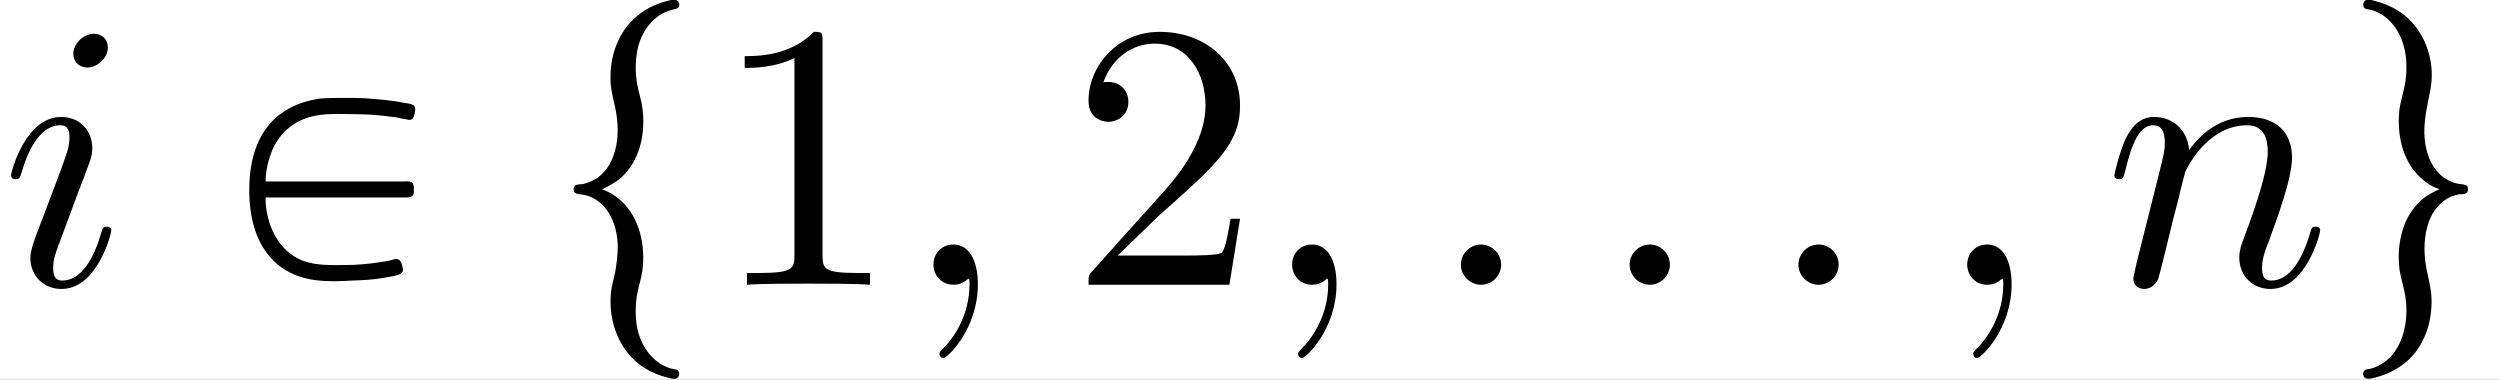 <?xml version='1.0' encoding='UTF-8'?>
<!-- This file was generated by dvisvgm 2.6.3 -->
<svg version='1.1' xmlns='http://www.w3.org/2000/svg' xmlns:xlink='http://www.w3.org/1999/xlink' width='98.38pt' height='14.94pt' viewBox='-21.804 14.81 98.38 14.94'>
<rect x="-21.804" y="14.81" width="98.38" height="14.94" fill="#808080" stroke="none"/>
<defs>
<path id='g2-49' d='M2.929 -6.376C2.929 -6.615 2.929 -6.635 2.7 -6.635C2.082 -5.998 1.205 -5.998 0.887 -5.998V-5.689C1.086 -5.689 1.674 -5.689 2.192 -5.948V-0.787C2.192 -0.428 2.162 -0.309 1.265 -0.309H0.946V0C1.295 -0.03 2.162 -0.03 2.56 -0.03S3.826 -0.03 4.174 0V-0.309H3.856C2.959 -0.309 2.929 -0.418 2.929 -0.787V-6.376Z'/>
<path id='g2-50' d='M1.265 -0.767L2.321 -1.793C3.875 -3.168 4.473 -3.706 4.473 -4.702C4.473 -5.838 3.577 -6.635 2.361 -6.635C1.235 -6.635 0.498 -5.719 0.498 -4.832C0.498 -4.274 0.996 -4.274 1.026 -4.274C1.196 -4.274 1.544 -4.394 1.544 -4.802C1.544 -5.061 1.365 -5.32 1.016 -5.32C0.936 -5.32 0.917 -5.32 0.887 -5.31C1.116 -5.958 1.654 -6.326 2.232 -6.326C3.138 -6.326 3.567 -5.519 3.567 -4.702C3.567 -3.905 3.068 -3.118 2.521 -2.501L0.608 -0.369C0.498 -0.259 0.498 -0.239 0.498 0H4.194L4.473 -1.733H4.224C4.174 -1.435 4.105 -0.996 4.005 -0.847C3.935 -0.767 3.278 -0.767 3.059 -0.767H1.265Z'/>
<path id='g1-58' d='M1.913 -0.528C1.913 -0.817 1.674 -1.056 1.385 -1.056S0.857 -0.817 0.857 -0.528S1.096 0 1.385 0S1.913 -0.239 1.913 -0.528Z'/>
<path id='g1-59' d='M2.022 -0.01C2.022 -0.667 1.773 -1.056 1.385 -1.056C1.056 -1.056 0.857 -0.807 0.857 -0.528C0.857 -0.259 1.056 0 1.385 0C1.504 0 1.634 -0.04 1.733 -0.13C1.763 -0.149 1.773 -0.159 1.783 -0.159S1.803 -0.149 1.803 -0.01C1.803 0.727 1.455 1.325 1.126 1.654C1.016 1.763 1.016 1.783 1.016 1.813C1.016 1.883 1.066 1.923 1.116 1.923C1.225 1.923 2.022 1.156 2.022 -0.01Z'/>
<path id='g1-105' d='M2.829 -6.227C2.829 -6.426 2.69 -6.585 2.461 -6.585C2.192 -6.585 1.923 -6.326 1.923 -6.057C1.923 -5.868 2.062 -5.699 2.301 -5.699C2.531 -5.699 2.829 -5.928 2.829 -6.227ZM2.072 -2.481C2.192 -2.77 2.192 -2.79 2.291 -3.059C2.371 -3.258 2.421 -3.397 2.421 -3.587C2.421 -4.035 2.102 -4.403 1.604 -4.403C0.667 -4.403 0.289 -2.959 0.289 -2.869C0.289 -2.77 0.389 -2.77 0.408 -2.77C0.508 -2.77 0.518 -2.79 0.568 -2.949C0.837 -3.885 1.235 -4.184 1.574 -4.184C1.654 -4.184 1.823 -4.184 1.823 -3.866C1.823 -3.656 1.753 -3.447 1.714 -3.347C1.634 -3.088 1.186 -1.933 1.026 -1.504C0.927 -1.245 0.797 -0.917 0.797 -0.707C0.797 -0.239 1.136 0.11 1.614 0.11C2.55 0.11 2.919 -1.335 2.919 -1.425C2.919 -1.524 2.829 -1.524 2.8 -1.524C2.7 -1.524 2.7 -1.494 2.65 -1.345C2.471 -0.717 2.142 -0.11 1.634 -0.11C1.465 -0.11 1.395 -0.209 1.395 -0.438C1.395 -0.687 1.455 -0.827 1.684 -1.435L2.072 -2.481Z'/>
<path id='g1-110' d='M0.877 -0.588C0.847 -0.438 0.787 -0.209 0.787 -0.159C0.787 0.02 0.927 0.11 1.076 0.11C1.196 0.11 1.375 0.03 1.445 -0.169C1.455 -0.189 1.574 -0.658 1.634 -0.907L1.853 -1.803C1.913 -2.022 1.973 -2.242 2.022 -2.471C2.062 -2.64 2.142 -2.929 2.152 -2.969C2.301 -3.278 2.829 -4.184 3.776 -4.184C4.224 -4.184 4.314 -3.816 4.314 -3.487C4.314 -2.869 3.826 -1.594 3.666 -1.166C3.577 -0.936 3.567 -0.817 3.567 -0.707C3.567 -0.239 3.915 0.11 4.384 0.11C5.32 0.11 5.689 -1.345 5.689 -1.425C5.689 -1.524 5.599 -1.524 5.569 -1.524C5.469 -1.524 5.469 -1.494 5.42 -1.345C5.22 -0.667 4.892 -0.11 4.403 -0.11C4.234 -0.11 4.164 -0.209 4.164 -0.438C4.164 -0.687 4.254 -0.927 4.344 -1.146C4.533 -1.674 4.951 -2.77 4.951 -3.337C4.951 -4.005 4.523 -4.403 3.806 -4.403C2.909 -4.403 2.421 -3.766 2.252 -3.537C2.202 -4.095 1.793 -4.403 1.335 -4.403S0.687 -4.015 0.588 -3.836C0.428 -3.497 0.289 -2.909 0.289 -2.869C0.289 -2.77 0.389 -2.77 0.408 -2.77C0.508 -2.77 0.518 -2.78 0.578 -2.999C0.747 -3.706 0.946 -4.184 1.305 -4.184C1.504 -4.184 1.614 -4.055 1.614 -3.726C1.614 -3.517 1.584 -3.407 1.455 -2.889L0.877 -0.588Z'/>
<path id='g0-80' d='M0.767 -2.291H3.736H4.423C4.513 -2.291 4.623 -2.281 4.653 -2.391C4.663 -2.471 4.672 -2.63 4.613 -2.68S4.443 -2.71 4.374 -2.71H3.776H0.767C0.767 -2.899 0.807 -3.098 0.857 -3.288C0.907 -3.447 0.966 -3.606 1.056 -3.746C1.126 -3.856 1.205 -3.965 1.305 -4.055C1.395 -4.134 1.504 -4.214 1.614 -4.274C2.112 -4.543 2.68 -4.473 3.218 -4.473C3.537 -4.473 3.866 -4.433 4.184 -4.394C4.274 -4.374 4.354 -4.354 4.443 -4.344C4.493 -4.334 4.543 -4.314 4.593 -4.334C4.672 -4.374 4.682 -4.503 4.692 -4.583C4.722 -4.752 4.523 -4.752 4.403 -4.772C4.075 -4.842 3.736 -4.862 3.397 -4.892C3.208 -4.902 3.009 -4.902 2.809 -4.902C2.6 -4.902 2.381 -4.902 2.172 -4.882C1.644 -4.802 1.146 -4.573 0.817 -4.144C0.707 -4.005 0.618 -3.846 0.548 -3.676C0.428 -3.387 0.369 -3.068 0.349 -2.76C0.299 -1.953 0.448 -1.036 1.116 -0.508C1.225 -0.418 1.345 -0.349 1.474 -0.289C1.664 -0.199 1.873 -0.149 2.082 -0.12C2.391 -0.08 2.72 -0.09 3.039 -0.11C3.308 -0.12 3.577 -0.13 3.846 -0.179C3.975 -0.199 4.115 -0.219 4.244 -0.259C4.314 -0.279 4.374 -0.319 4.374 -0.399C4.364 -0.478 4.334 -0.638 4.244 -0.667C4.184 -0.687 4.125 -0.667 4.075 -0.648C3.985 -0.628 3.895 -0.608 3.806 -0.598C3.497 -0.548 3.178 -0.518 2.859 -0.518C2.491 -0.518 2.112 -0.498 1.753 -0.628C1.086 -0.877 0.767 -1.614 0.767 -2.291Z'/>
<path id='g0-116' d='M1.574 -2.501C1.783 -2.61 1.983 -2.71 2.152 -2.889C2.59 -3.347 2.71 -4.025 2.63 -4.633C2.6 -4.852 2.531 -5.051 2.491 -5.27C2.441 -5.559 2.441 -5.838 2.491 -6.127C2.56 -6.496 2.75 -6.844 3.068 -7.064C3.168 -7.133 3.288 -7.183 3.407 -7.213C3.467 -7.233 3.557 -7.233 3.587 -7.293C3.597 -7.313 3.597 -7.342 3.597 -7.362C3.577 -7.532 3.377 -7.472 3.268 -7.442C2.949 -7.362 2.64 -7.203 2.401 -6.974C1.923 -6.516 1.743 -5.848 1.803 -5.21C1.833 -4.971 1.903 -4.742 1.943 -4.503C2.002 -4.125 2.002 -3.736 1.863 -3.367C1.763 -3.088 1.554 -2.819 1.275 -2.71C1.205 -2.68 1.136 -2.66 1.066 -2.64C0.976 -2.63 0.847 -2.65 0.827 -2.531C0.827 -2.511 0.827 -2.501 0.827 -2.481C0.837 -2.381 0.936 -2.381 1.016 -2.371C1.196 -2.351 1.355 -2.281 1.494 -2.172C1.833 -1.903 1.973 -1.445 1.983 -1.026C1.983 -0.787 1.953 -0.548 1.913 -0.319C1.873 -0.139 1.823 0.03 1.803 0.209C1.733 0.976 2.022 1.773 2.7 2.192C2.879 2.301 3.068 2.381 3.278 2.431C3.347 2.451 3.437 2.481 3.507 2.461C3.597 2.441 3.626 2.301 3.557 2.242C3.507 2.212 3.447 2.212 3.397 2.202C3.308 2.182 3.228 2.142 3.148 2.102C2.79 1.893 2.57 1.524 2.491 1.126C2.441 0.837 2.441 0.538 2.491 0.249C2.531 0.04 2.6 -0.169 2.63 -0.379C2.71 -1.016 2.57 -1.733 2.082 -2.192C1.943 -2.321 1.763 -2.441 1.574 -2.501Z'/>
<path id='g0-117' d='M2.839 -2.511C2.63 -2.411 2.441 -2.311 2.281 -2.142C1.833 -1.684 1.714 -0.986 1.793 -0.379C1.833 -0.149 1.903 0.07 1.943 0.299C1.983 0.568 1.983 0.837 1.933 1.096C1.863 1.465 1.694 1.823 1.375 2.042C1.275 2.112 1.156 2.172 1.036 2.202C0.976 2.212 0.887 2.212 0.847 2.281C0.837 2.301 0.837 2.331 0.837 2.351C0.857 2.521 1.056 2.461 1.166 2.431C1.484 2.351 1.783 2.192 2.022 1.973C2.501 1.524 2.68 0.847 2.62 0.209C2.59 -0.04 2.521 -0.269 2.481 -0.518C2.421 -0.897 2.431 -1.285 2.56 -1.654C2.66 -1.933 2.859 -2.182 3.138 -2.311C3.208 -2.331 3.278 -2.361 3.347 -2.371C3.437 -2.381 3.567 -2.361 3.587 -2.481C3.587 -2.501 3.587 -2.511 3.587 -2.531C3.577 -2.63 3.477 -2.63 3.397 -2.64C3.218 -2.66 3.059 -2.73 2.919 -2.839C2.58 -3.108 2.451 -3.567 2.441 -3.985C2.441 -4.194 2.461 -4.403 2.501 -4.603C2.54 -4.852 2.61 -5.091 2.63 -5.34C2.69 -6.057 2.361 -6.824 1.733 -7.203C1.554 -7.313 1.355 -7.392 1.156 -7.442C1.086 -7.462 0.996 -7.492 0.927 -7.472C0.837 -7.452 0.807 -7.313 0.877 -7.253C0.927 -7.223 0.986 -7.223 1.036 -7.213C1.126 -7.193 1.205 -7.153 1.285 -7.113C1.644 -6.904 1.853 -6.535 1.933 -6.137C1.983 -5.868 1.983 -5.589 1.943 -5.31C1.903 -5.081 1.833 -4.862 1.793 -4.633C1.714 -3.995 1.843 -3.278 2.331 -2.819C2.471 -2.69 2.65 -2.56 2.839 -2.511Z'/>
</defs>
<g id='page1' transform='matrix(1.5 0 0 1.5 0 0)'>
<rect x='-14.536' y='9.874' width='65.587' height='9.96' fill='#fff'/>
<use x='-14.536' y='17.344' xlink:href='#g1-105'/>
<use x='-8.337' y='17.344' xlink:href='#g0-80'/>
<use x='-0.312' y='17.344' xlink:href='#g0-116'/>
<use x='4.114' y='17.344' xlink:href='#g2-49'/>
<use x='9.096' y='17.344' xlink:href='#g1-59'/>
<use x='13.523' y='17.344' xlink:href='#g2-50'/>
<use x='18.505' y='17.344' xlink:href='#g1-59'/>
<use x='22.933' y='17.344' xlink:href='#g1-58'/>
<use x='27.36' y='17.344' xlink:href='#g1-58'/>
<use x='31.788' y='17.344' xlink:href='#g1-58'/>
<use x='36.216' y='17.344' xlink:href='#g1-59'/>
<use x='40.644' y='17.344' xlink:href='#g1-110'/>
<use x='46.624' y='17.344' xlink:href='#g0-117'/>
</g>
</svg>